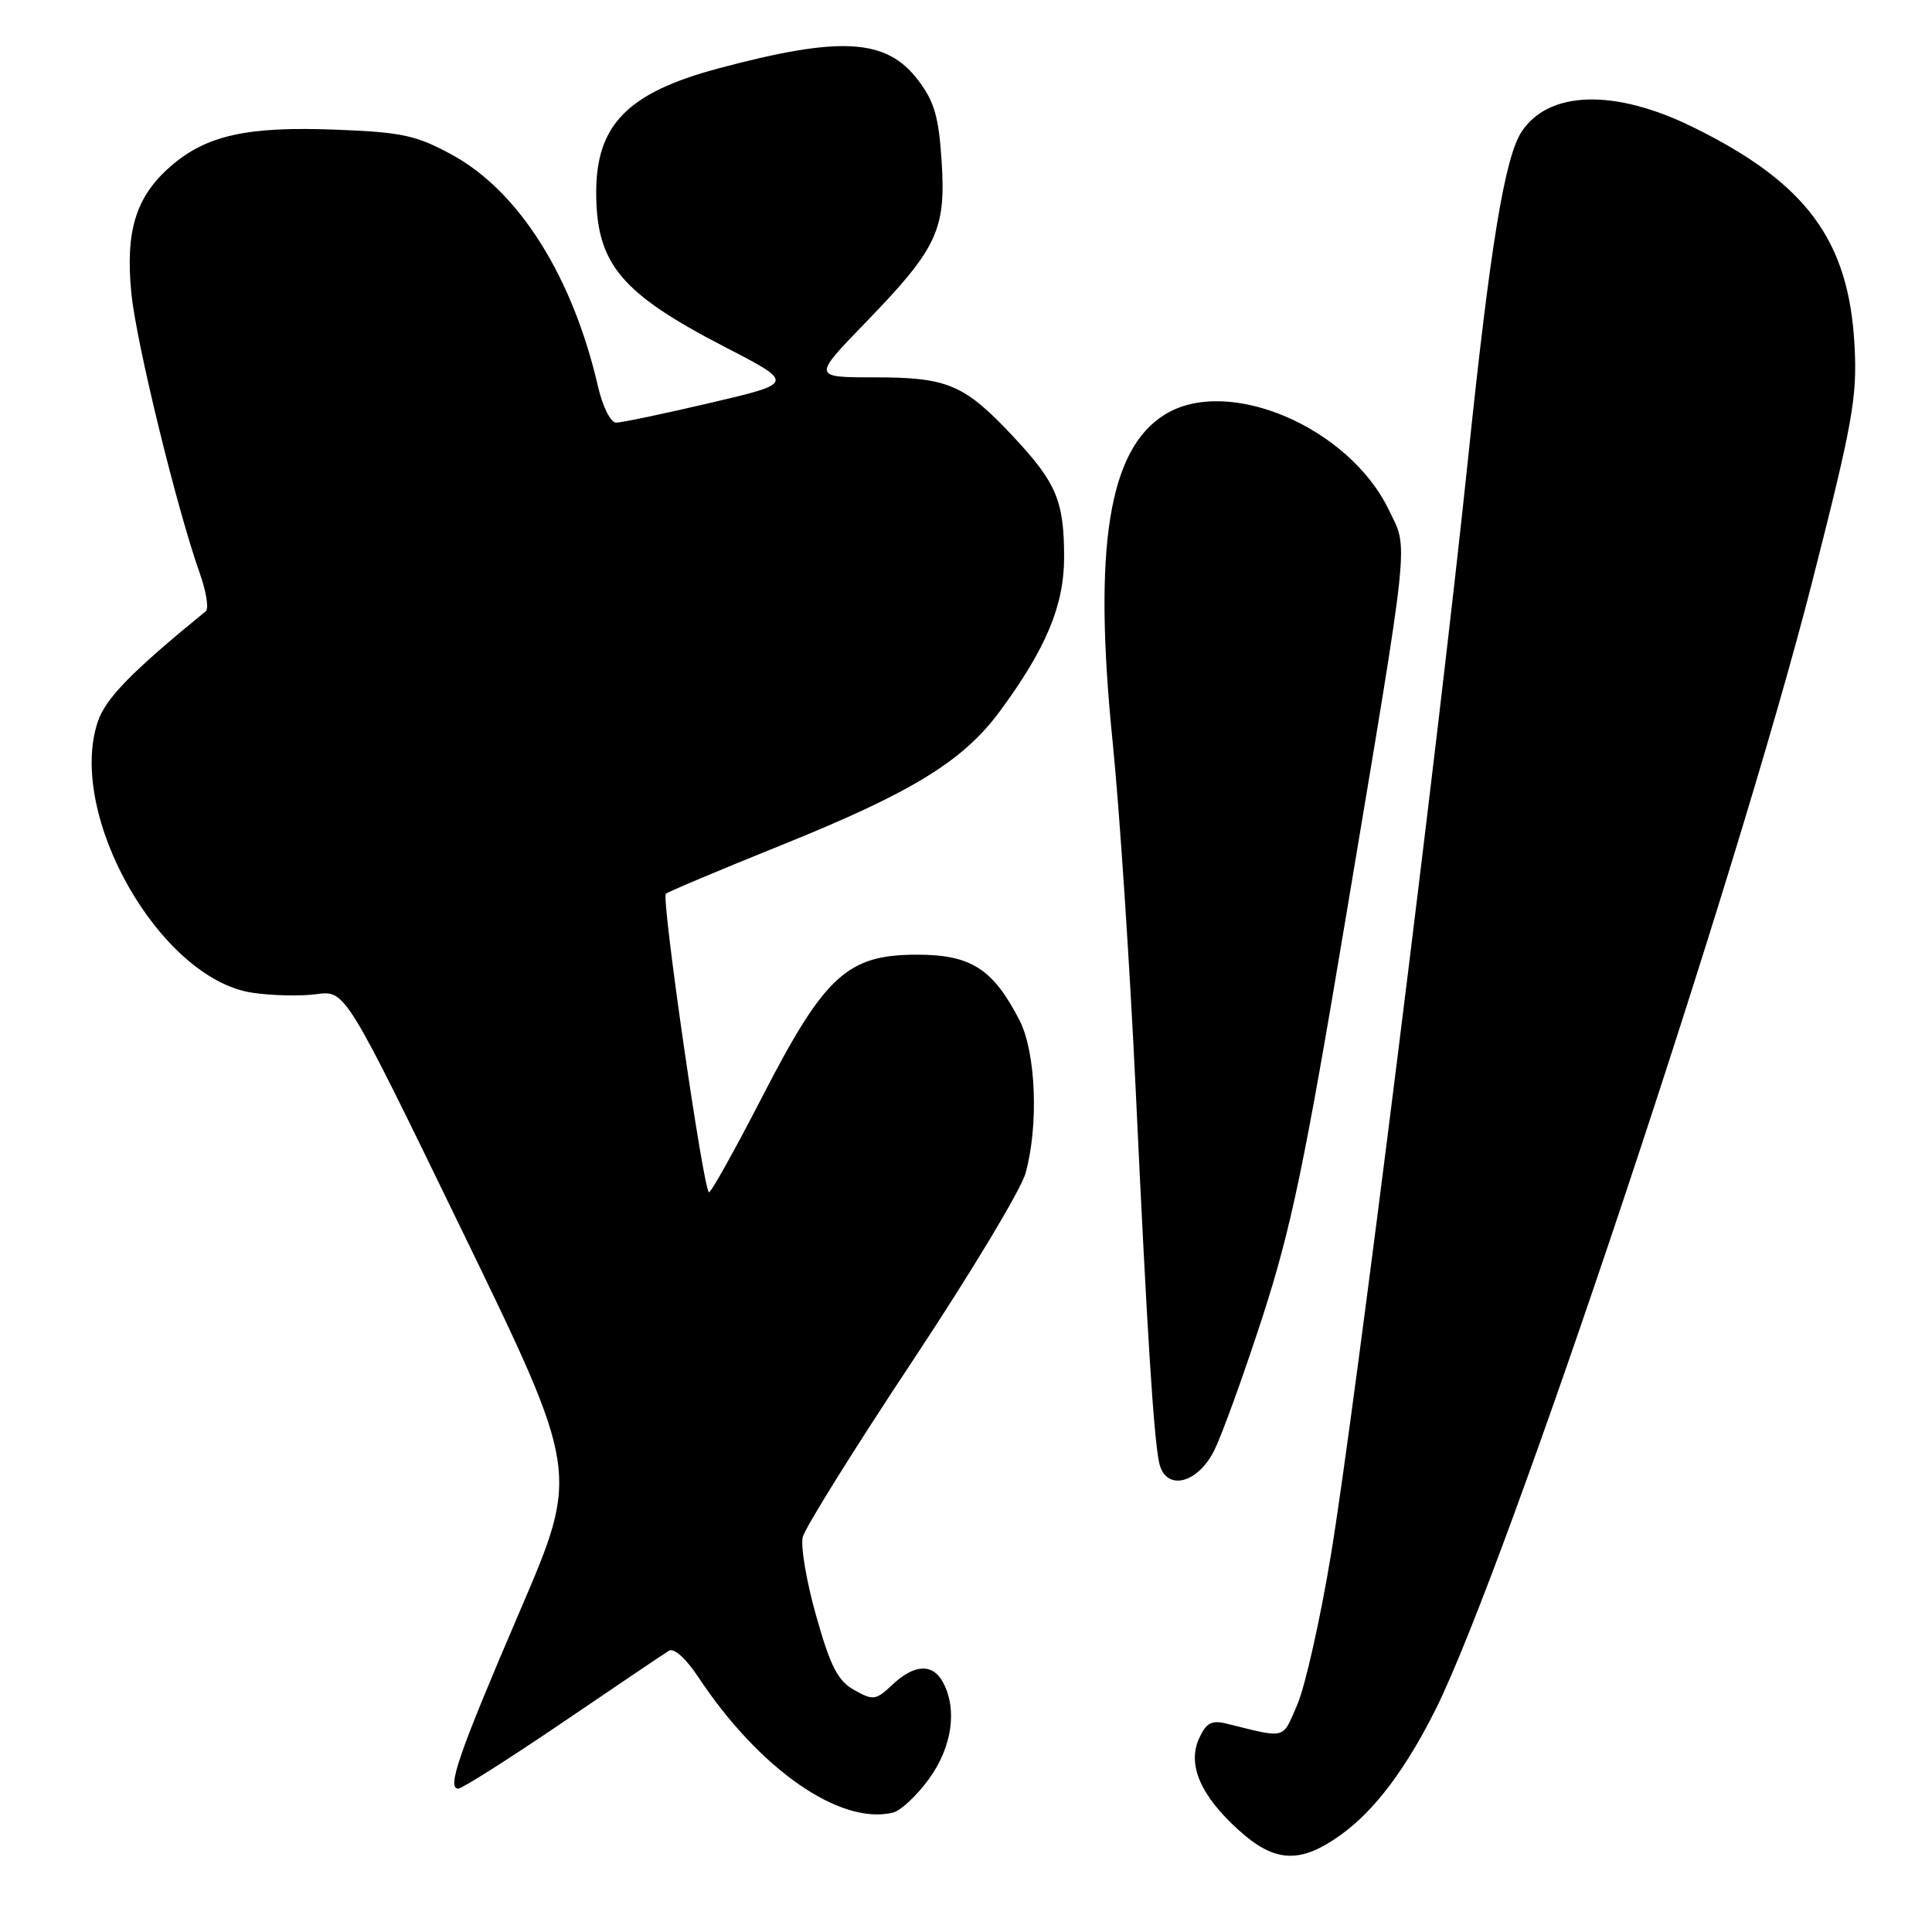 <?xml version="1.0" encoding="UTF-8" standalone="no"?>
<!DOCTYPE svg PUBLIC "-//W3C//DTD SVG 1.1//EN" "http://www.w3.org/Graphics/SVG/1.1/DTD/svg11.dtd" >
<svg xmlns="http://www.w3.org/2000/svg" xmlns:xlink="http://www.w3.org/1999/xlink" version="1.1" viewBox="0 0 256 256">
 <g >
 <path fill="currentColor"
d=" M 177.76 243.06 C 182.16 239.87 186.29 234.38 190.23 226.50 C 199.65 207.60 230.09 116.46 240.14 77.03 C 245.48 56.10 246.10 52.66 245.74 45.86 C 245.01 31.87 239.40 24.26 224.36 16.86 C 213.98 11.74 205.21 11.98 201.61 17.47 C 199.38 20.88 197.43 32.78 194.50 61.00 C 190.80 96.64 179.45 187.38 176.36 206.00 C 174.95 214.53 172.94 223.47 171.90 225.87 C 169.87 230.55 170.54 230.37 162.53 228.39 C 160.54 227.90 159.83 228.28 158.89 230.34 C 157.30 233.82 159.07 237.93 164.12 242.49 C 168.95 246.86 172.32 247.00 177.76 243.06 Z  M 123.10 235.71 C 126.15 231.50 126.88 226.51 124.96 222.93 C 123.60 220.38 121.17 220.49 118.26 223.22 C 116.06 225.30 115.70 225.35 113.20 223.94 C 111.02 222.73 110.05 220.84 108.16 214.16 C 106.87 209.61 106.06 204.88 106.37 203.66 C 106.68 202.43 113.20 191.97 120.86 180.42 C 128.52 168.87 135.29 157.64 135.89 155.46 C 137.65 149.11 137.27 139.45 135.10 135.21 C 131.59 128.38 128.67 126.50 121.51 126.50 C 112.27 126.50 109.28 129.25 101.00 145.33 C 97.42 152.28 94.25 157.97 93.95 157.98 C 93.24 158.01 87.61 119.06 88.23 118.43 C 88.49 118.18 95.40 115.26 103.60 111.96 C 120.84 105.01 127.61 100.86 132.49 94.24 C 138.61 85.94 141.00 80.21 141.00 73.87 C 141.00 66.38 139.99 63.98 134.30 57.89 C 127.80 50.94 125.60 50.00 115.88 50.00 C 107.66 50.00 107.66 50.00 114.68 42.75 C 124.20 32.93 125.36 30.46 124.77 21.36 C 124.39 15.46 123.80 13.43 121.63 10.59 C 117.43 5.08 111.35 4.74 95.10 9.09 C 83.18 12.29 79.00 16.54 79.00 25.48 C 79.00 34.95 82.24 38.84 96.09 46.00 C 105.31 50.76 105.31 50.76 94.14 53.38 C 87.99 54.82 82.37 56.00 81.65 56.00 C 80.91 56.00 79.87 53.93 79.24 51.22 C 75.88 36.65 68.78 25.37 59.93 20.53 C 55.15 17.92 53.29 17.52 44.49 17.18 C 32.71 16.72 27.28 17.94 22.55 22.09 C 17.98 26.10 16.59 30.65 17.41 38.89 C 18.06 45.44 23.43 67.39 26.46 75.93 C 27.33 78.37 27.69 80.64 27.27 80.99 C 17.37 89.07 13.97 92.55 12.94 95.68 C 8.86 108.05 21.23 129.71 33.43 131.54 C 36.02 131.93 39.84 132.02 41.94 131.73 C 45.76 131.22 45.76 131.22 61.27 163.16 C 76.77 195.09 76.77 195.09 68.96 213.30 C 60.78 232.36 59.17 237.00 60.72 237.00 C 61.23 237.00 67.47 233.04 74.58 228.21 C 81.69 223.38 88.02 219.11 88.63 218.73 C 89.30 218.32 90.89 219.75 92.52 222.21 C 100.61 234.44 111.35 241.91 118.35 240.17 C 119.36 239.92 121.50 237.91 123.10 235.71 Z  M 160.86 192.25 C 161.90 190.19 164.79 182.20 167.29 174.50 C 171.08 162.81 172.90 154.06 178.34 121.50 C 186.96 69.93 186.64 72.96 184.01 67.53 C 178.72 56.60 162.78 49.79 154.41 54.89 C 146.88 59.48 144.80 72.50 147.45 98.50 C 148.34 107.30 149.71 128.00 150.49 144.50 C 151.99 176.50 152.85 190.12 153.58 193.75 C 154.36 197.60 158.59 196.73 160.86 192.25 Z "/>
</g>
</svg>